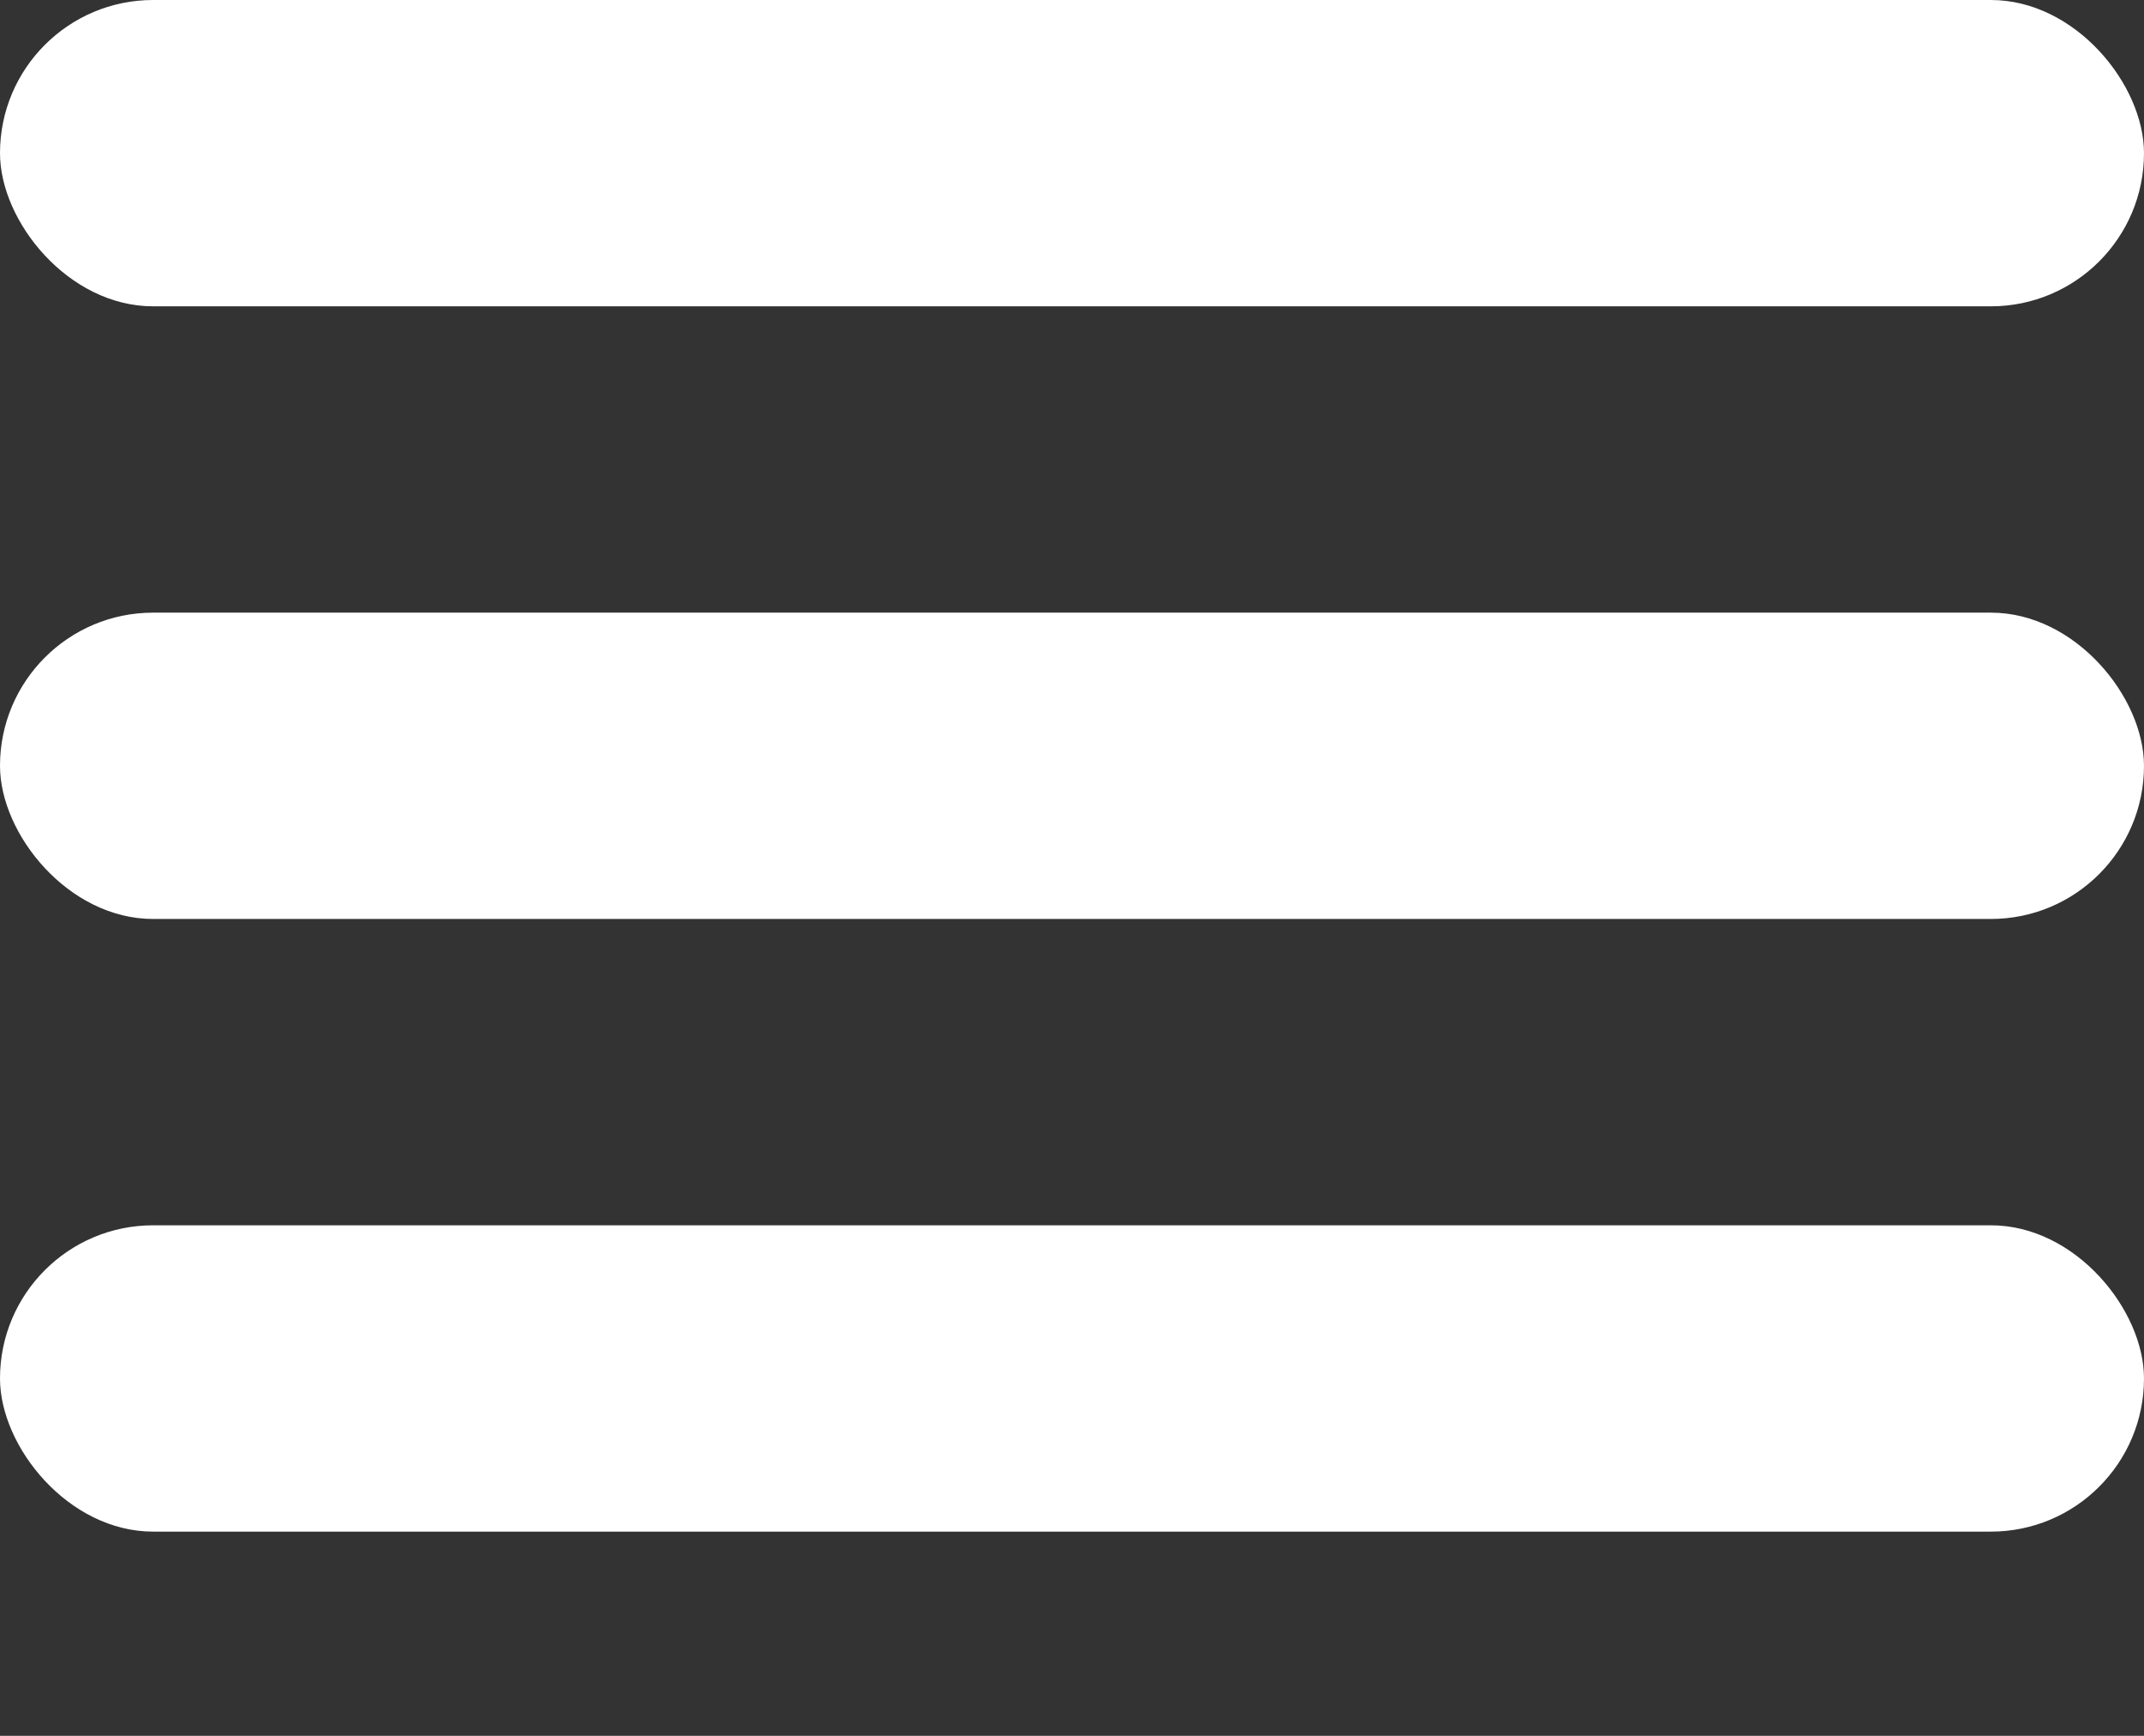 <svg xmlns="http://www.w3.org/2000/svg" xmlns:xlink="http://www.w3.org/1999/xlink" width="21" height="17" viewBox="0 0 21 17">
  <rect x="0" y="0" width="21" height="17" fill="#333333" stroke="none"/>
  <defs>
    <clipPath id="clip-path">
      <rect width="21" height="17" fill="none"/>
    </clipPath>
  </defs>
  <g id="Repeat_Grid_21" data-name="Repeat Grid 21" clip-path="url(#clip-path)">
    <g transform="translate(-334 -14)">
      <rect id="Rectangle_517" data-name="Rectangle 517" width="21" height="3" rx="1.5" transform="translate(334 14)" fill="#fff"/>
    </g>
    <g transform="translate(-334 -8)">
      <rect id="Rectangle_517-2" data-name="Rectangle 517" width="21" height="3" rx="1.5" transform="translate(334 14)" fill="#fff"/>
    </g>
    <g transform="translate(-334 -2)">
      <rect id="Rectangle_517-3" data-name="Rectangle 517" width="21" height="3" rx="1.5" transform="translate(334 14)" fill="#fff"/>
    </g>
  </g>
</svg>
